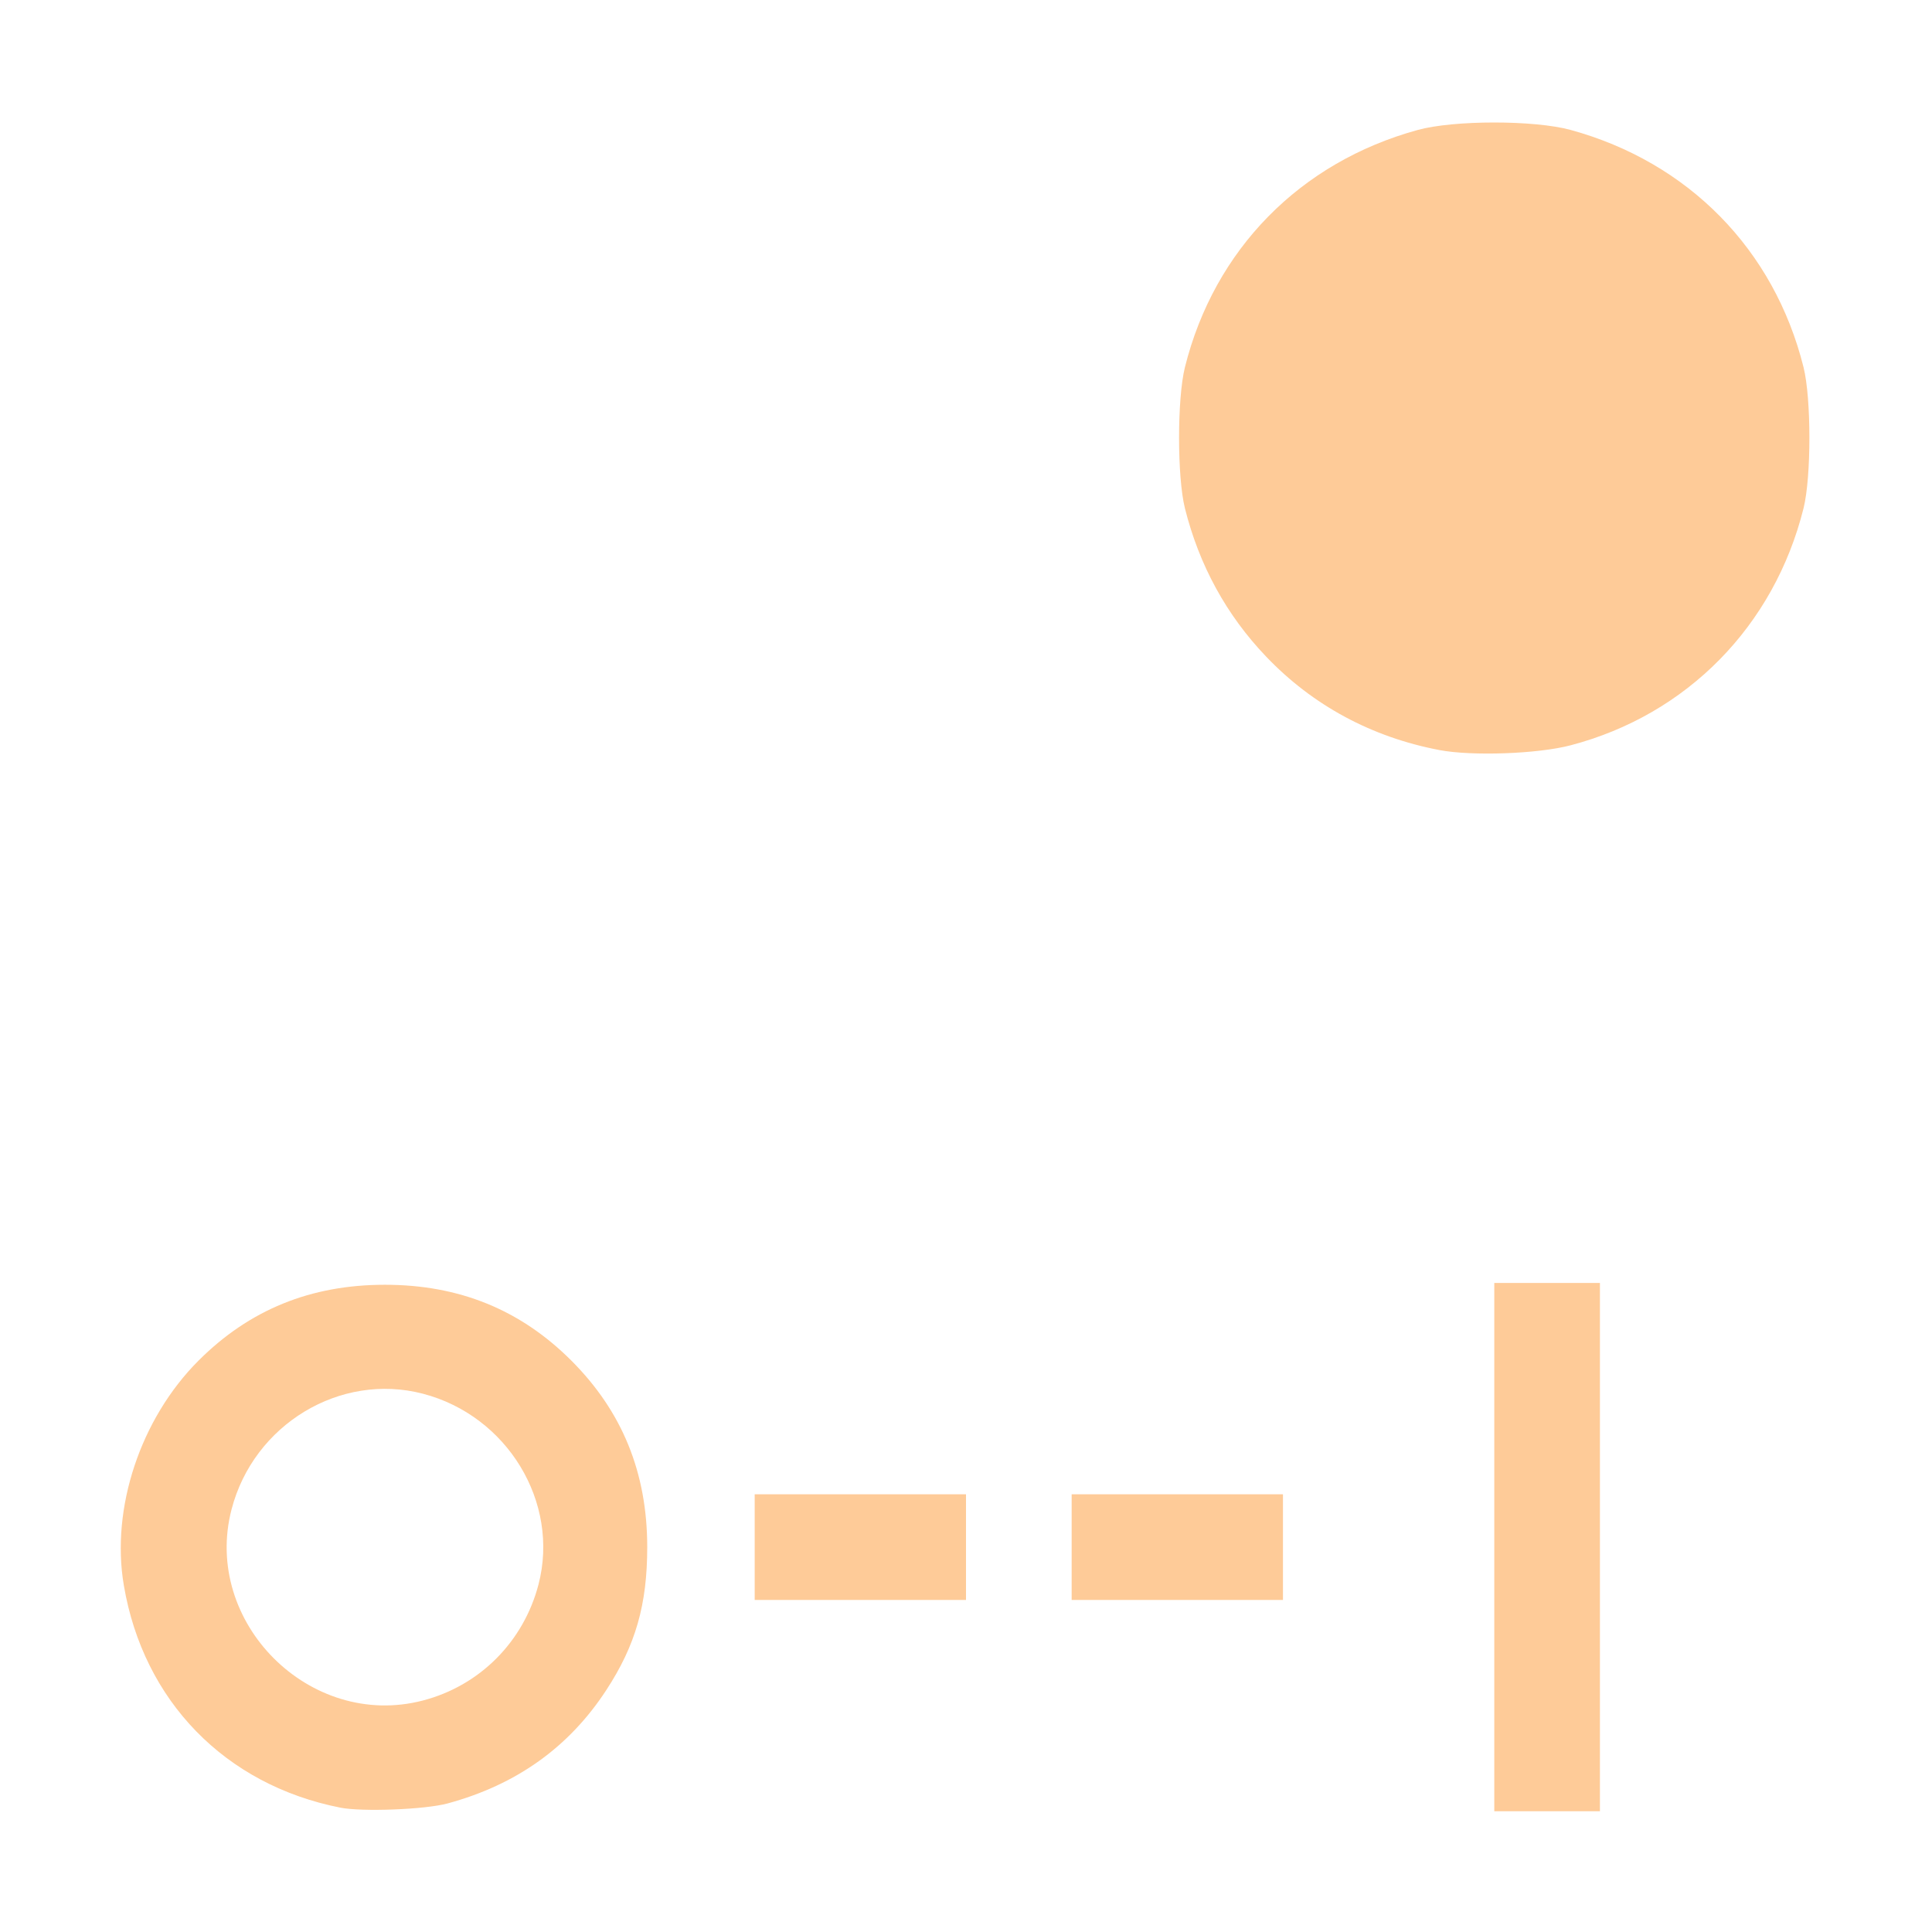 <?xml version="1.0" encoding="UTF-8" standalone="no"?>
<!-- Created with Inkscape (http://www.inkscape.org/) -->

<svg
   version="1.1"
   id="svg2"
   width="1600"
   height="1600"
   viewBox="0 0 1600 1600"
   sodipodi:docname="con_locktrack.svg"
   inkscape:version="1.2.2 (732a01da63, 2022-12-09)"
   xmlns:inkscape="http://www.inkscape.org/namespaces/inkscape"
   xmlns:sodipodi="http://sodipodi.sourceforge.net/DTD/sodipodi-0.dtd"
   xmlns="http://www.w3.org/2000/svg"
   xmlns:svg="http://www.w3.org/2000/svg"
   xmlns:rdf="http://www.w3.org/1999/02/22-rdf-syntax-ns#"
   xmlns:cc="http://creativecommons.org/ns#"
   xmlns:dc="http://purl.org/dc/elements/1.1/">
  <defs
     id="defs6" />
  <sodipodi:namedview
     pagecolor="#808080"
     bordercolor="#666666"
     borderopacity="1"
     objecttolerance="10"
     gridtolerance="10"
     guidetolerance="10"
     inkscape:pageopacity="0"
     inkscape:pageshadow="2"
     inkscape:window-width="1993"
     inkscape:window-height="1009"
     id="namedview4"
     showgrid="false"
     fit-margin-top="0"
     fit-margin-left="0"
     fit-margin-right="0"
     fit-margin-bottom="0"
     inkscape:zoom="0.5"
     inkscape:cx="779"
     inkscape:cy="680"
     inkscape:window-x="-8"
     inkscape:window-y="-8"
     inkscape:window-maximized="1"
     inkscape:current-layer="CON_LOCKTRACK"
     inkscape:showpageshadow="0"
     inkscape:pagecheckerboard="true"
     inkscape:deskcolor="#d1d1d1" />
  <g
     id="CON_LOCKTRACK"
     transform="matrix(87.5,0,0,87.5,100,100)"
     style="stroke-width:0.011">
    <path
       style="fill:none;stroke-width:0"
       d="M 0.004,14.883 C 0.006,13.873 0.01,13.785 0.048,13.969 c 0.206,1.018 0.966,1.779 1.984,1.984 0.184,0.037 0.096,0.041 -0.914,0.044 L 5.8429688e-4,16 Z M 2.922,15.964 C 3.825,15.798 4.583,15.152 4.857,14.317 5.108,13.553 5.016,12.79 4.596,12.146 4.153,11.468 3.454,11.062 2.639,11.01 1.389,10.929 0.269,11.82 0.036,13.078 0.018,13.176 0.006,10.761 0.004,6.617 L 5.8429688e-4,0 6.352,0.003 C 11.661,0.005 12.667,0.012 12.48,0.046 11.85,0.16 11.283,0.466 10.841,0.928 10.465,1.321 10.207,1.793 10.072,2.332 c -0.074,0.297 -0.074,1.038 0,1.335 0.278,1.114 1.09,1.941 2.204,2.246 0.32,0.088 1.069,0.096 1.391,0.015 1.19,-0.299 2.072,-1.227 2.286,-2.408 0.034,-0.187 0.041,0.819 0.043,6.128 L 16,16 h -1 -1 v -2.5 V 11 h -0.5 -0.5 v 2.5 2.5 L 7.883,15.996 C 4.655,15.994 2.824,15.982 2.922,15.964 Z M 8,13.5 V 13 H 7 6 v 0.5 0.5 H 7 8 Z m 3,0 V 13 H 10 9 v 0.5 0.5 h 1 1 z M 2.129,14.951 C 1.337,14.738 0.846,13.917 1.048,13.142 1.257,12.339 2.077,11.844 2.859,12.048 3.659,12.256 4.156,13.076 3.954,13.853 3.743,14.663 2.914,15.162 2.129,14.951 Z M 15.969,2.599 c 0,-0.049 -0.027,-0.195 -0.06,-0.325 C 15.615,1.126 14.684,0.257 13.521,0.046 13.321,0.01 13.441,0.005 14.648,0.003 L 16,0 v 1.344 c 0,0.739 -0.007,1.344 -0.016,1.344 -0.009,0 -0.016,-0.04 -0.016,-0.089 z"
       id="path821"
       inkscape:connector-curvature="0" />
    <path
       style="fill:#fecb98;fill-opacity:1;stroke-width:0"
       d="M 2.079,15.966 C 0.988,15.751 0.214,14.956 0.029,13.861 -0.095,13.131 0.187,12.284 0.736,11.735 1.218,11.253 1.798,11.017 2.5,11.017 c 0.703,0 1.283,0.236 1.765,0.718 0.482,0.482 0.718,1.062 0.718,1.765 0,0.544 -0.11,0.929 -0.388,1.354 -0.352,0.539 -0.849,0.895 -1.501,1.072 -0.213,0.058 -0.805,0.081 -1.016,0.04 z M 2.859,14.952 C 3.398,14.812 3.813,14.395 3.954,13.853 4.156,13.076 3.659,12.256 2.859,12.048 c -0.782,-0.204 -1.601,0.291 -1.81,1.094 -0.279,1.069 0.741,2.089 1.81,1.81 z M 13,13.5 V 11 h 0.5 0.5 v 2.5 2.5 h -0.5 -0.5 z m -7,0 V 13 H 7 8 v 0.5 0.5 H 7 6 Z m 3,0 V 13 h 1 1 v 0.5 0.5 H 10 9 Z M 12.48,5.956 C 11.839,5.834 11.281,5.533 10.841,5.072 10.465,4.679 10.207,4.207 10.072,3.668 c -0.074,-0.297 -0.074,-1.038 0,-1.335 0.278,-1.114 1.089,-1.94 2.204,-2.246 0.344,-0.094 1.103,-0.094 1.447,0 1.115,0.306 1.926,1.132 2.204,2.246 0.074,0.297 0.074,1.038 0,1.335 -0.278,1.114 -1.103,1.954 -2.204,2.243 -0.311,0.082 -0.934,0.104 -1.244,0.045 z"
       id="path819"
       inkscape:connector-curvature="0" />
  </g>
</svg>
